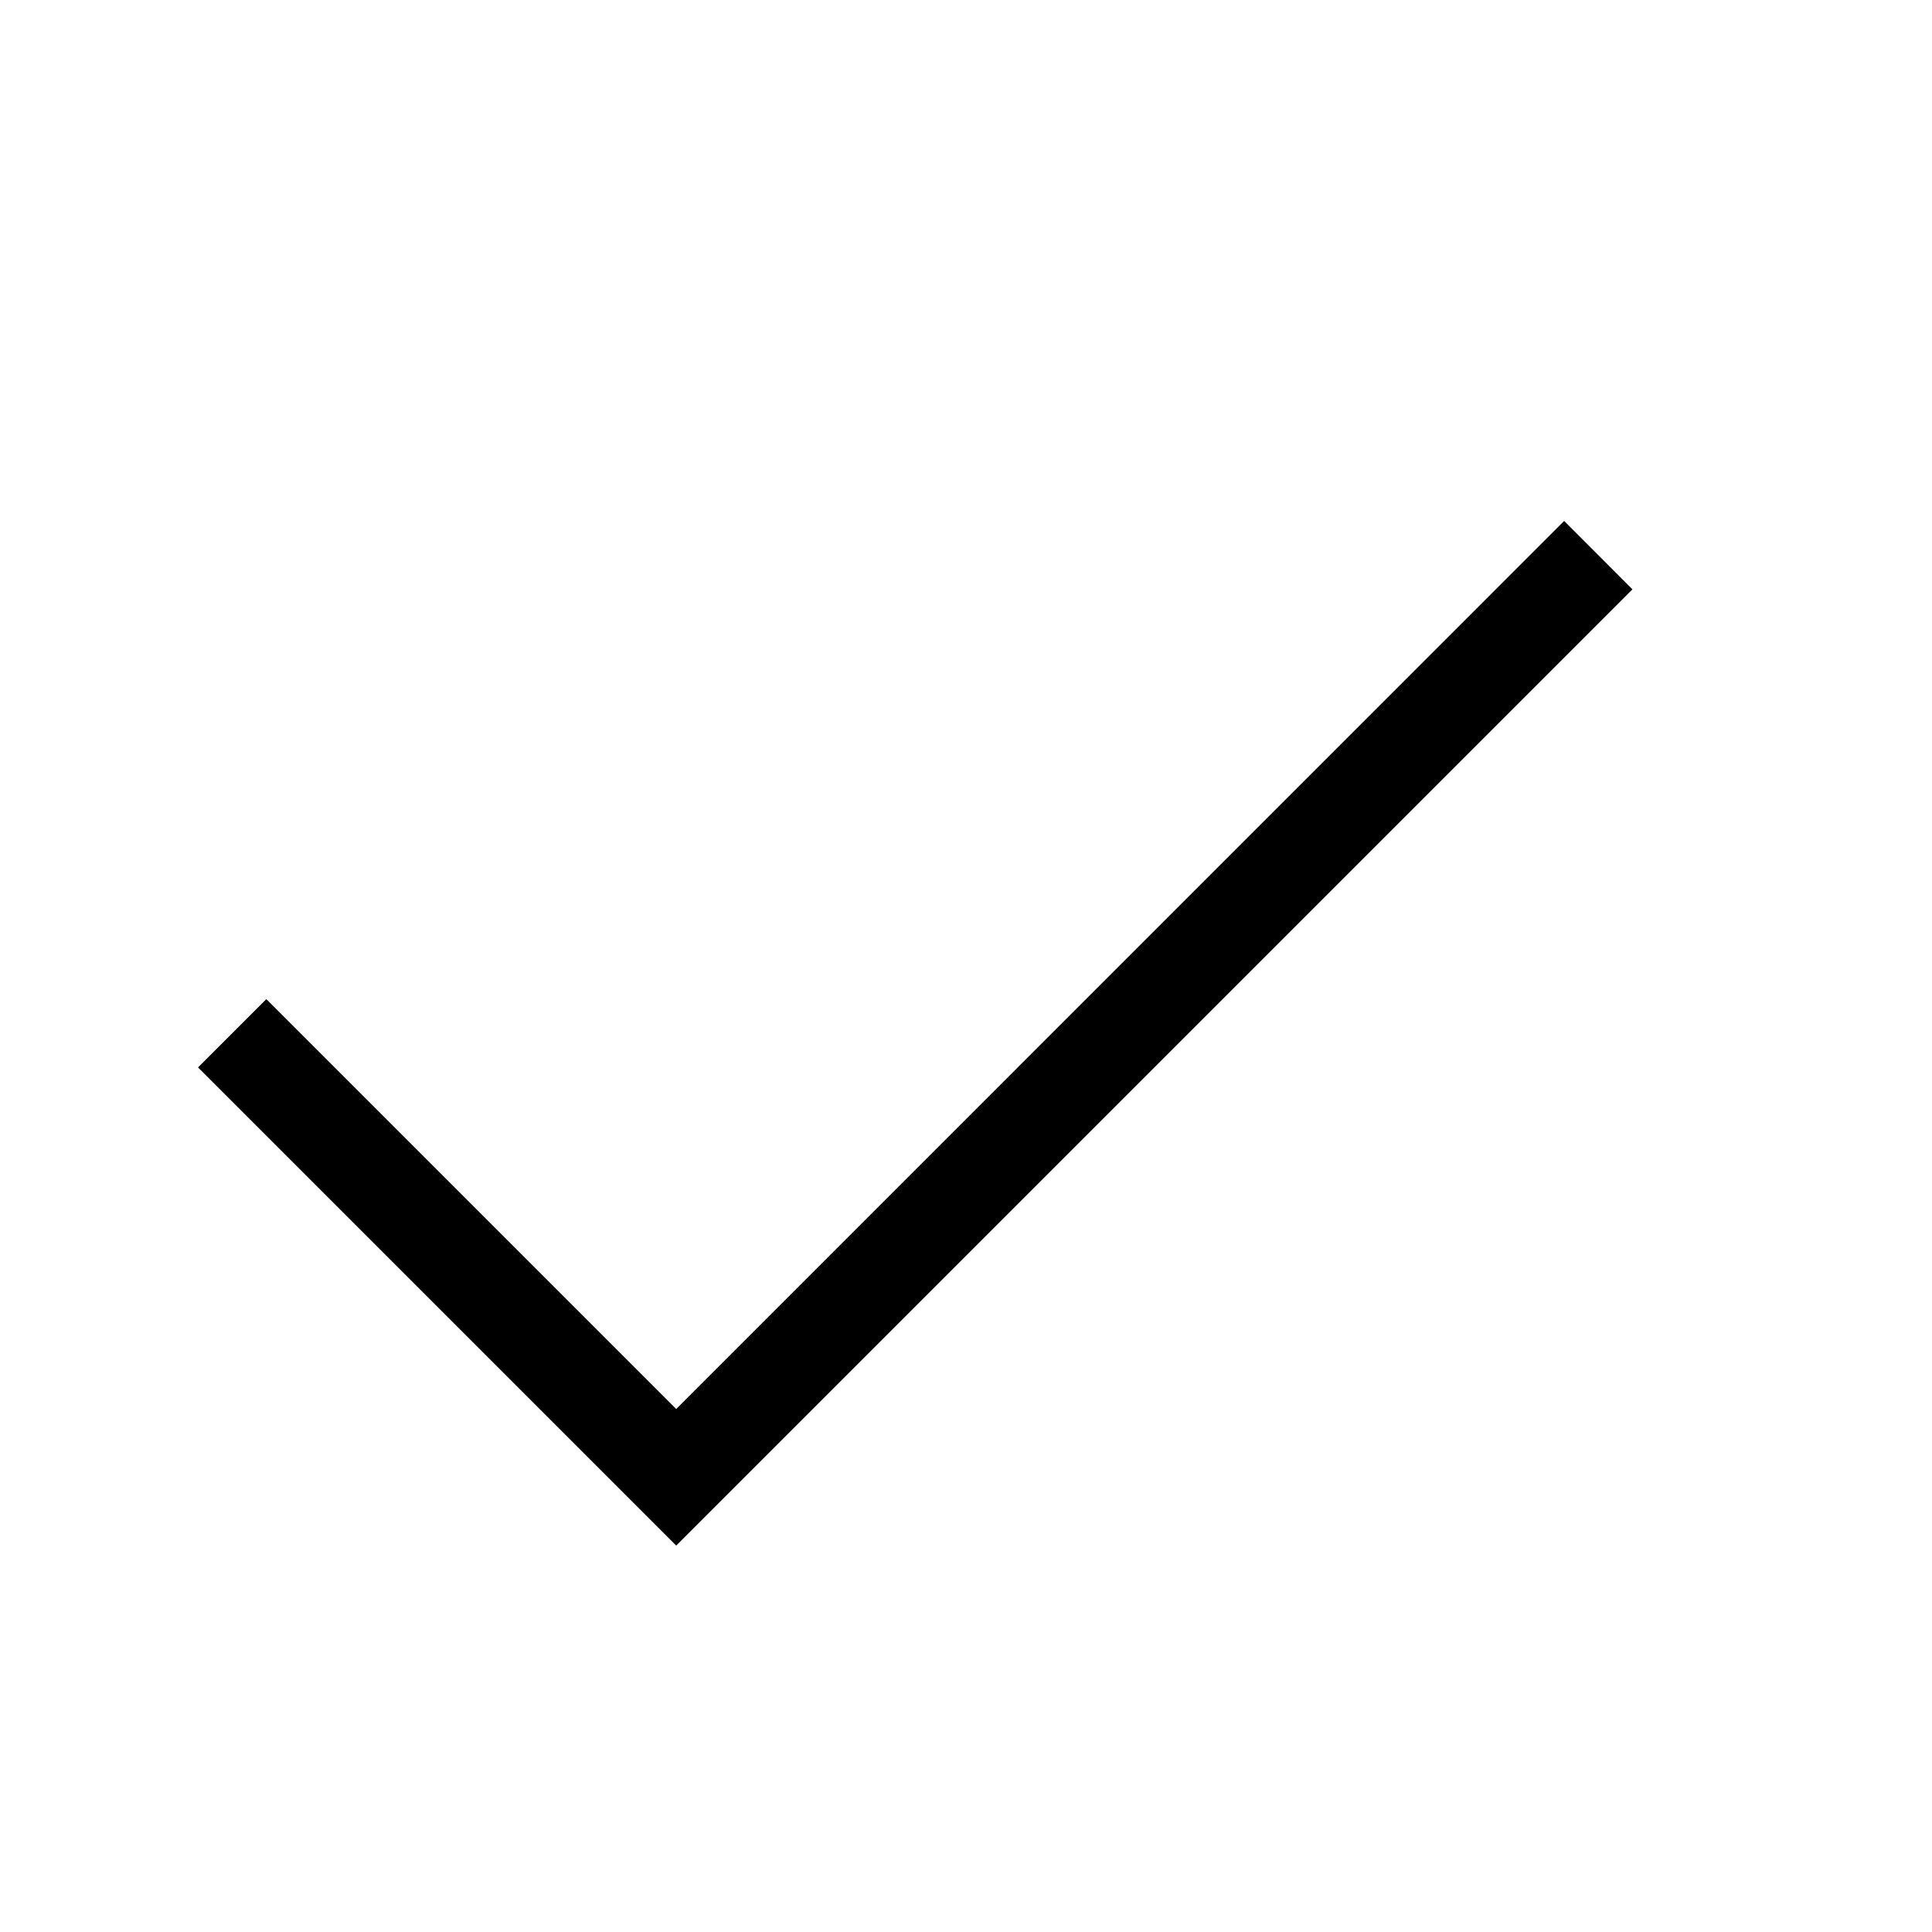 <svg xmlns="http://www.w3.org/2000/svg" viewBox="2 2 20 20">
	<path stroke-width="1" stroke-linejoin="round" d="M 18.899,8.101L 9,18L 4.05,13.05L 4.757,12.343L 9,16.586L 18.192,7.393L 18.899,8.101 Z "/>
</svg>